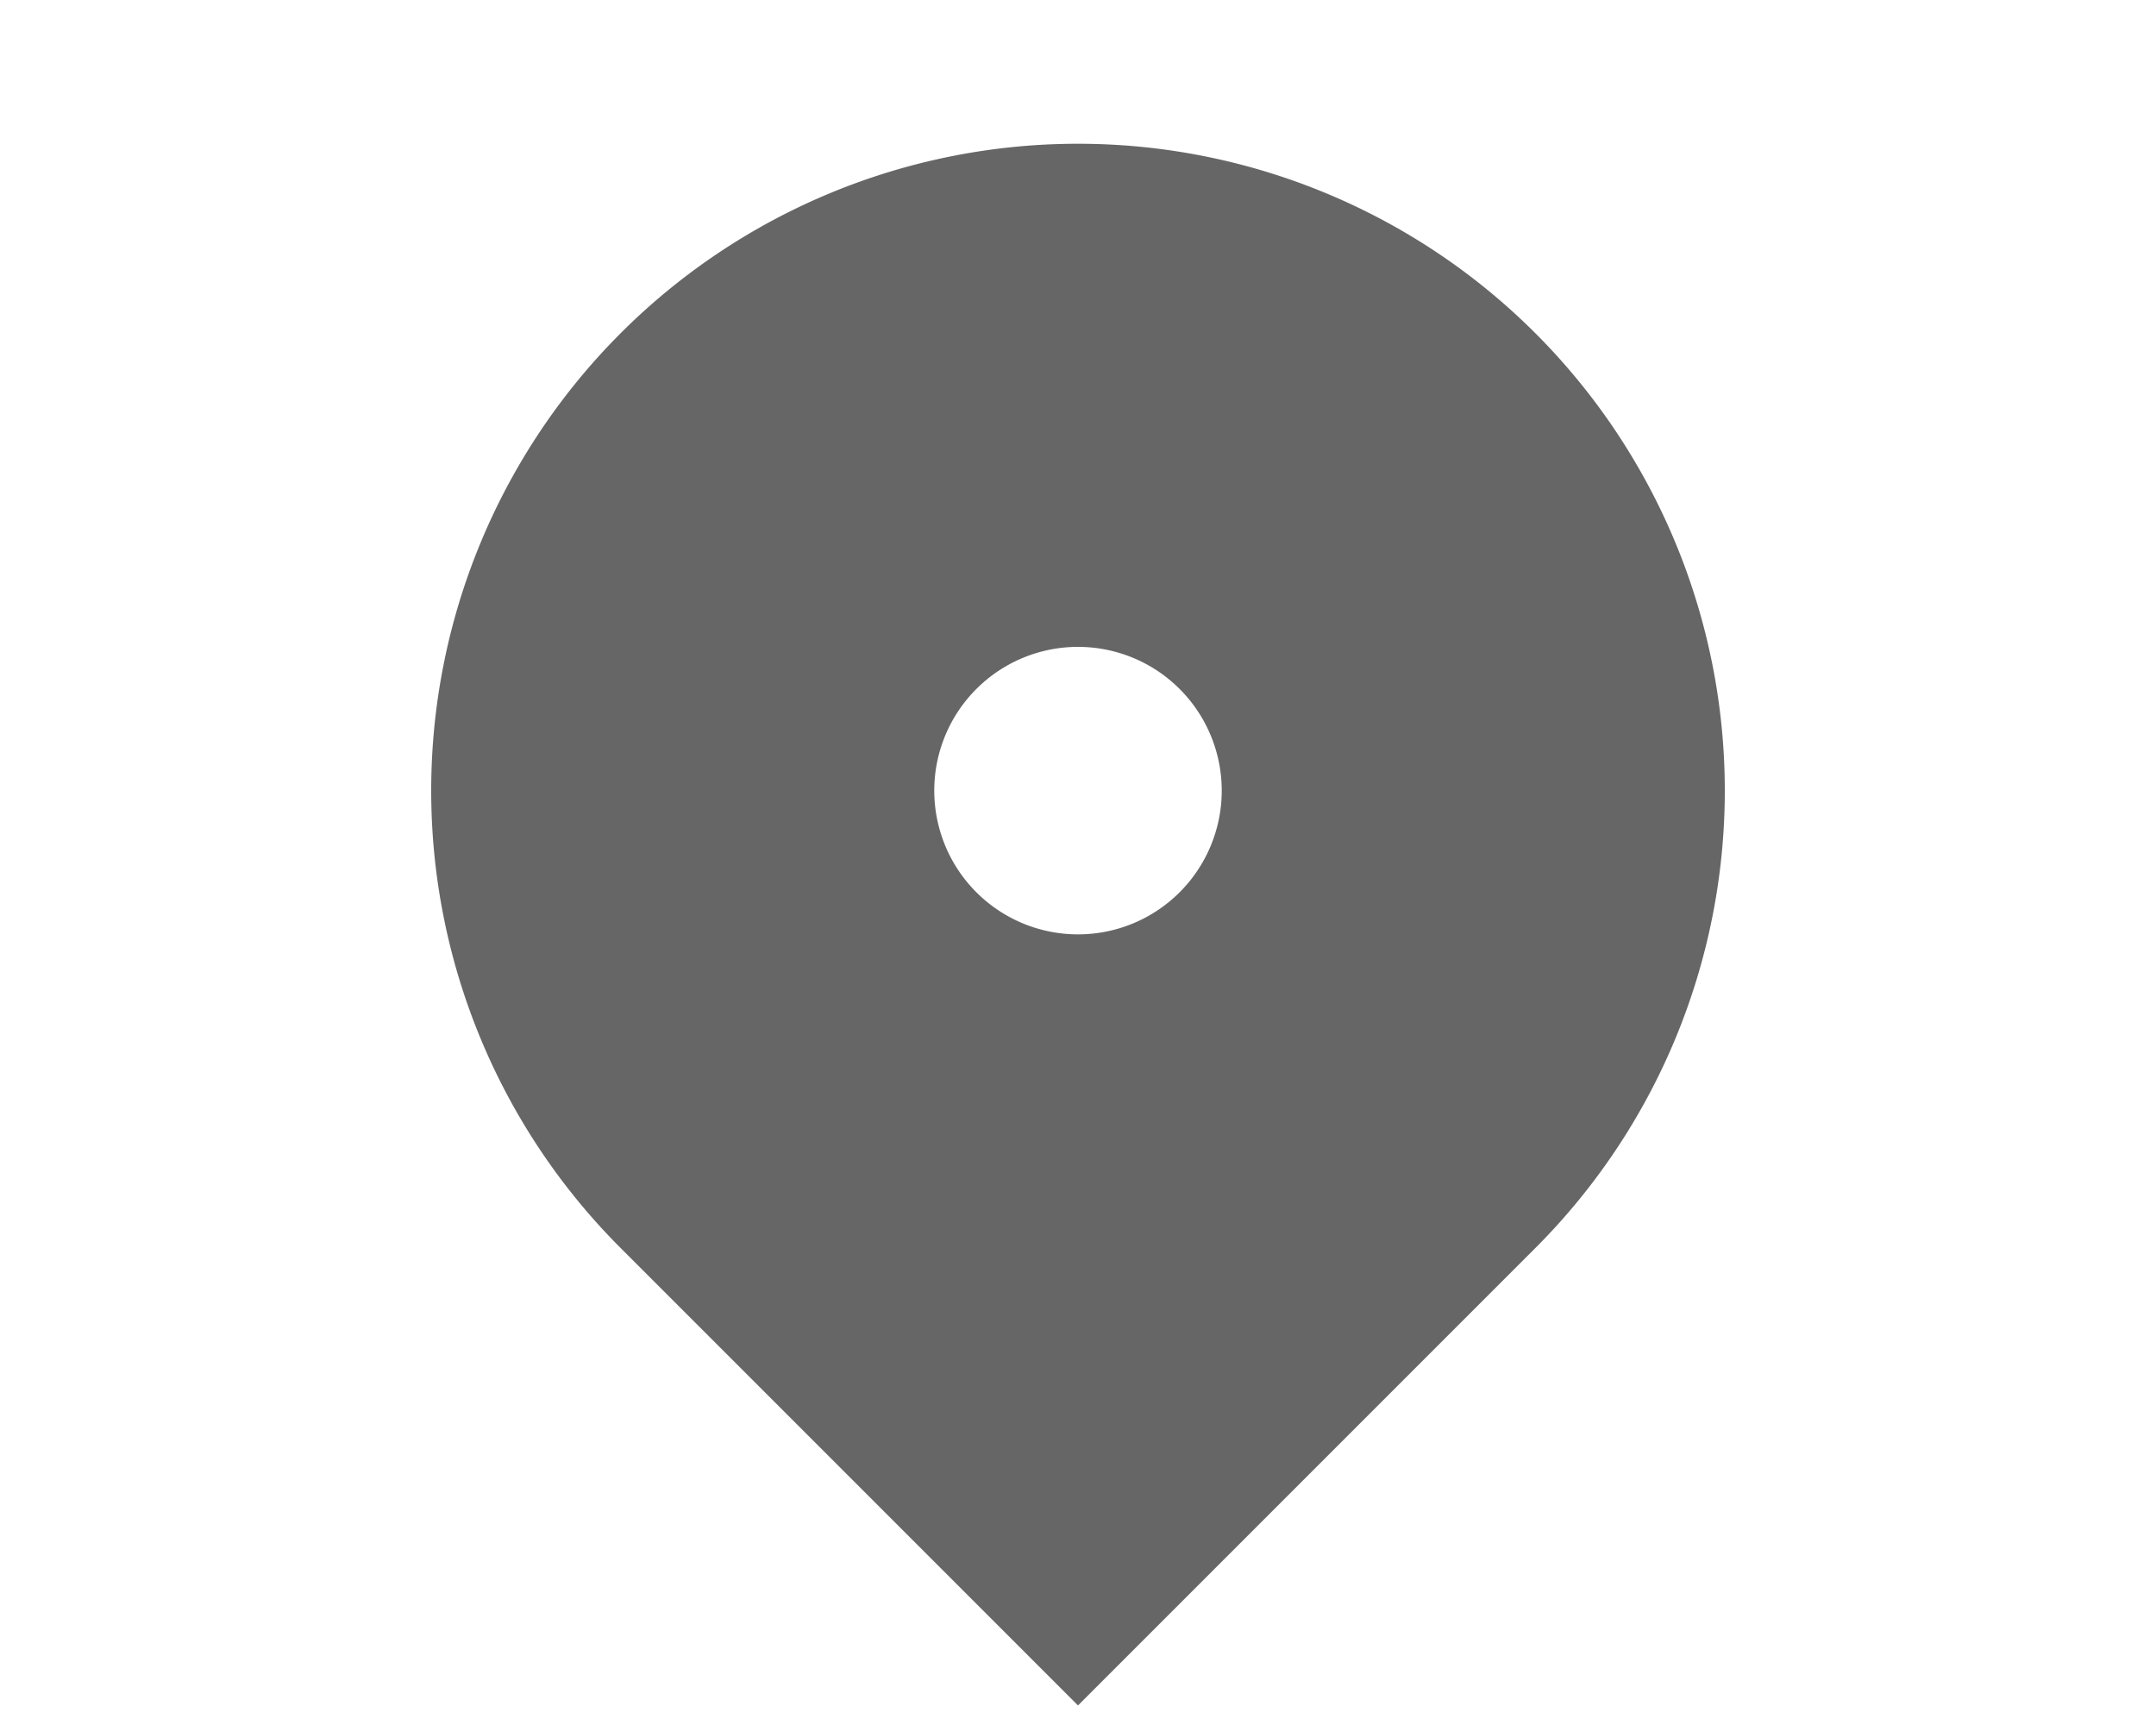 <svg xmlns="http://www.w3.org/2000/svg" viewBox="0 0 24 24" width="50" height="40"><path d="M18.364 17.364L12 23.728l-6.364-6.364a9 9 0 1 1 12.728 0zM12 13a2 2 0 1 0 0-4 2 2 0 0 0 0 4z" fill="#666666"/></svg>